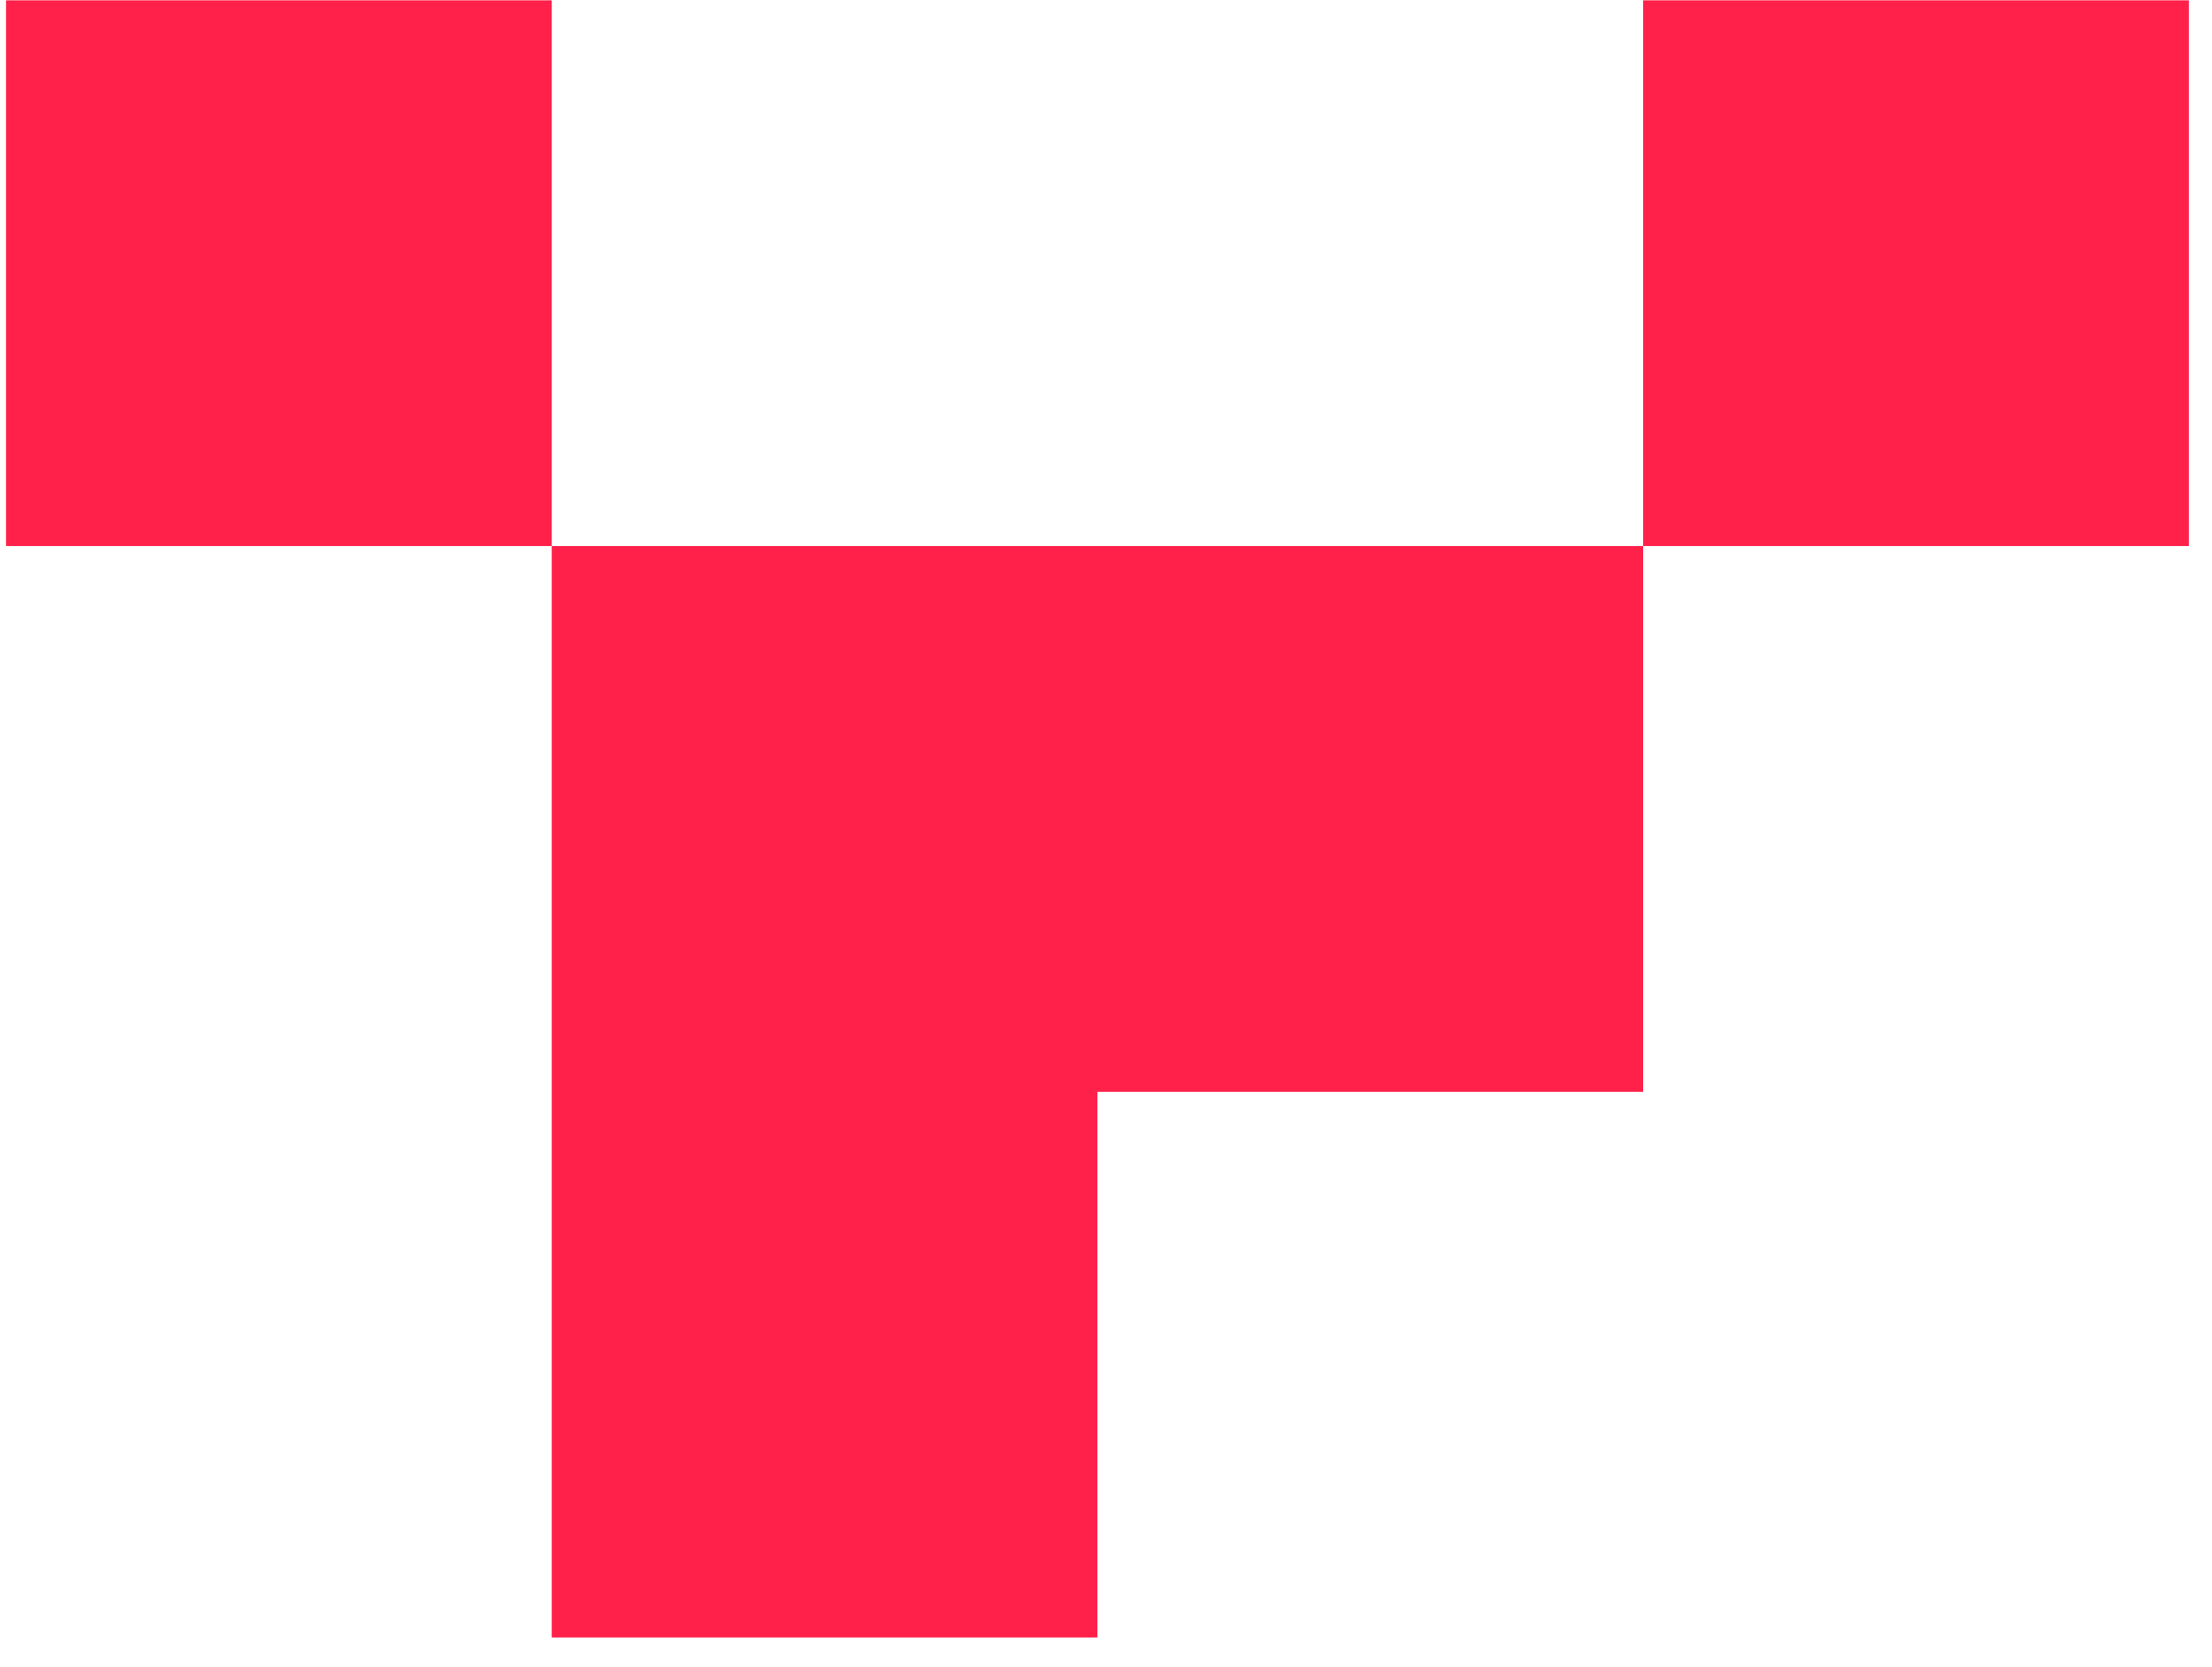 <svg width="69" height="52" viewBox="0 0 69 52" fill="none" xmlns="http://www.w3.org/2000/svg">
<path fill-rule="evenodd" clip-rule="evenodd" d="M0.189 0.01H17.211V17.032H0.189V0.01ZM17.211 17.032H34.233V34.055H17.211V17.032ZM34.233 51.077V34.055H17.211V51.077H34.233ZM34.233 17.032H51.256V34.055H34.233V17.032ZM68.278 0.01H51.256V17.032H68.278V0.01Z" fill="#FF214A"/>
</svg>
